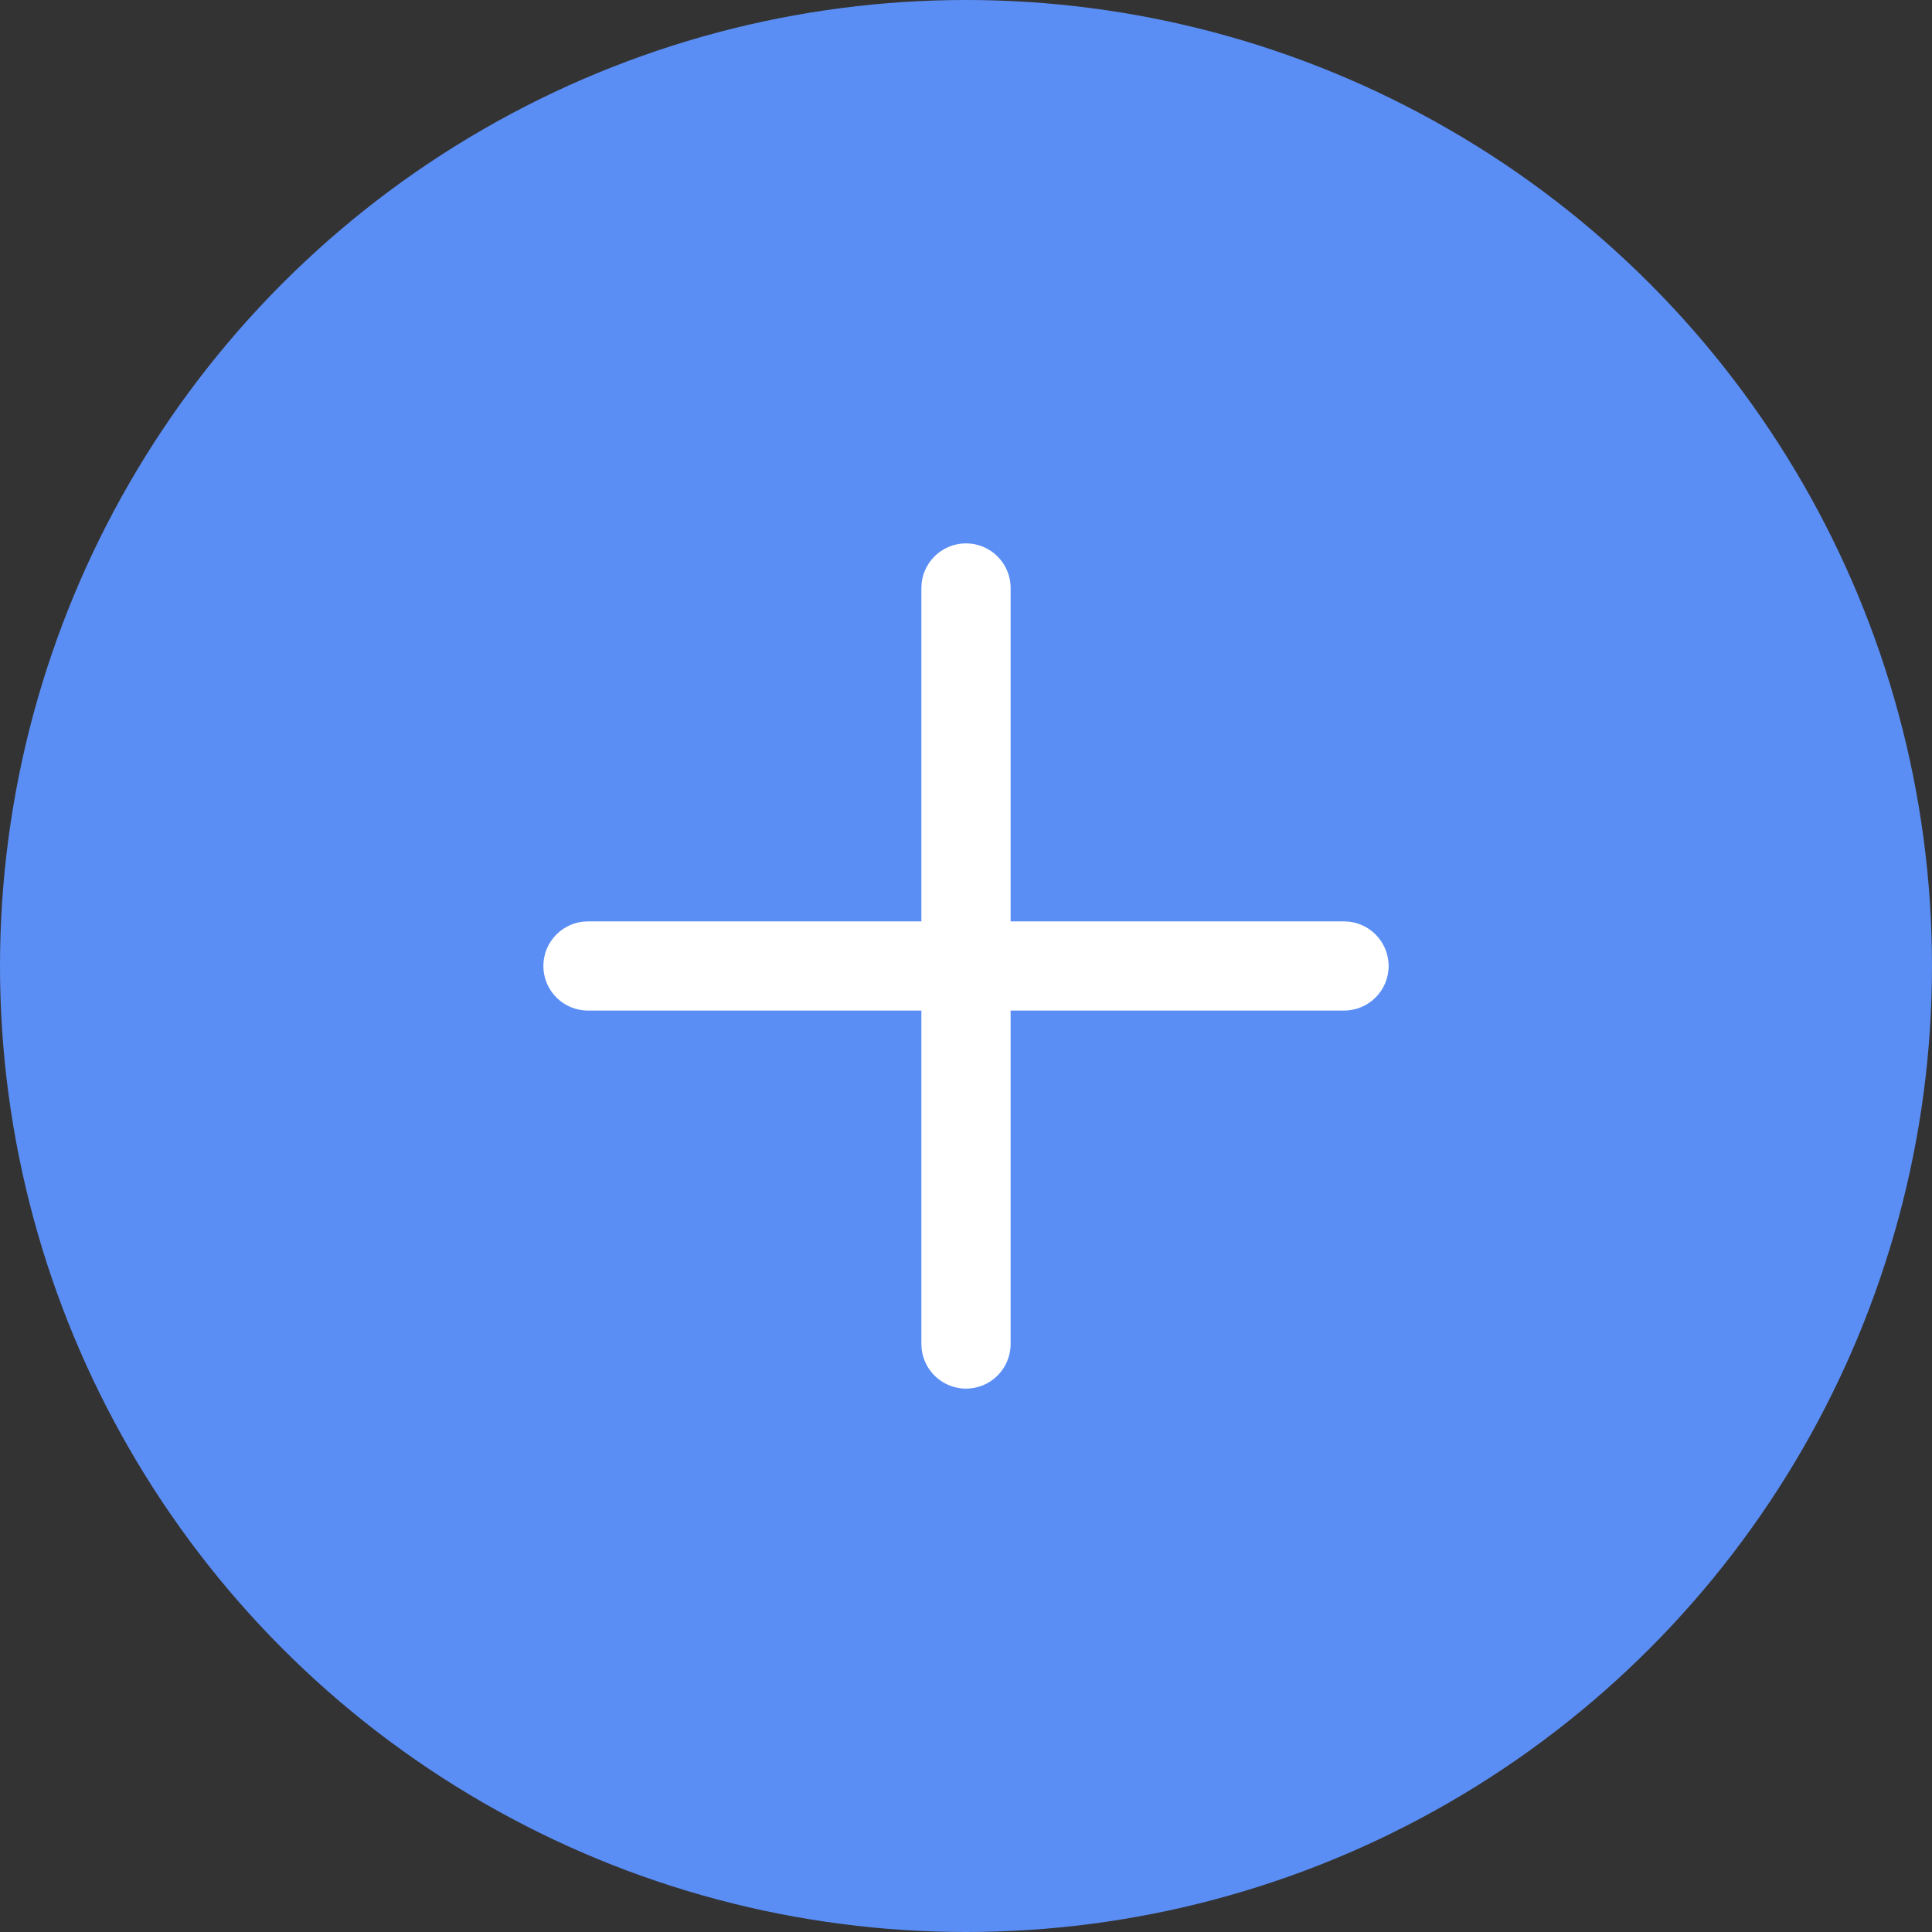 <svg width="32" height="32" viewBox="0 0 32 32" fill="none" xmlns="http://www.w3.org/2000/svg">
<rect x="0" y="0" width="32" height="32" fill="#333333" stroke="none"/>
<g clip-path="url(#clip0_12588_2488)">
<circle cx="16" cy="16" r="16" fill="#5B8EF4"/>
<g clip-path="url(#clip1_12588_2488)">
<path d="M15.261 22.261C15.261 22.669 15.592 23 16 23C16.408 23 16.739 22.669 16.739 22.261V16.738H22.261C22.669 16.738 23 16.408 23 16C23 15.592 22.669 15.261 22.261 15.261H16.739V9.739C16.739 9.331 16.408 9 16 9C15.592 9 15.261 9.331 15.261 9.739V15.261H9.739C9.331 15.261 9 15.592 9 16C9 16.408 9.331 16.738 9.739 16.738H15.261V22.261Z" fill="white"/>
</g>
</g>
<defs>
<clipPath id="clip0_12588_2488">
<rect width="32" height="32" fill="white"/>
</clipPath>
<clipPath id="clip1_12588_2488">
<rect width="14" height="14" fill="white" transform="translate(9 9)"/>
</clipPath>
</defs>
</svg>
